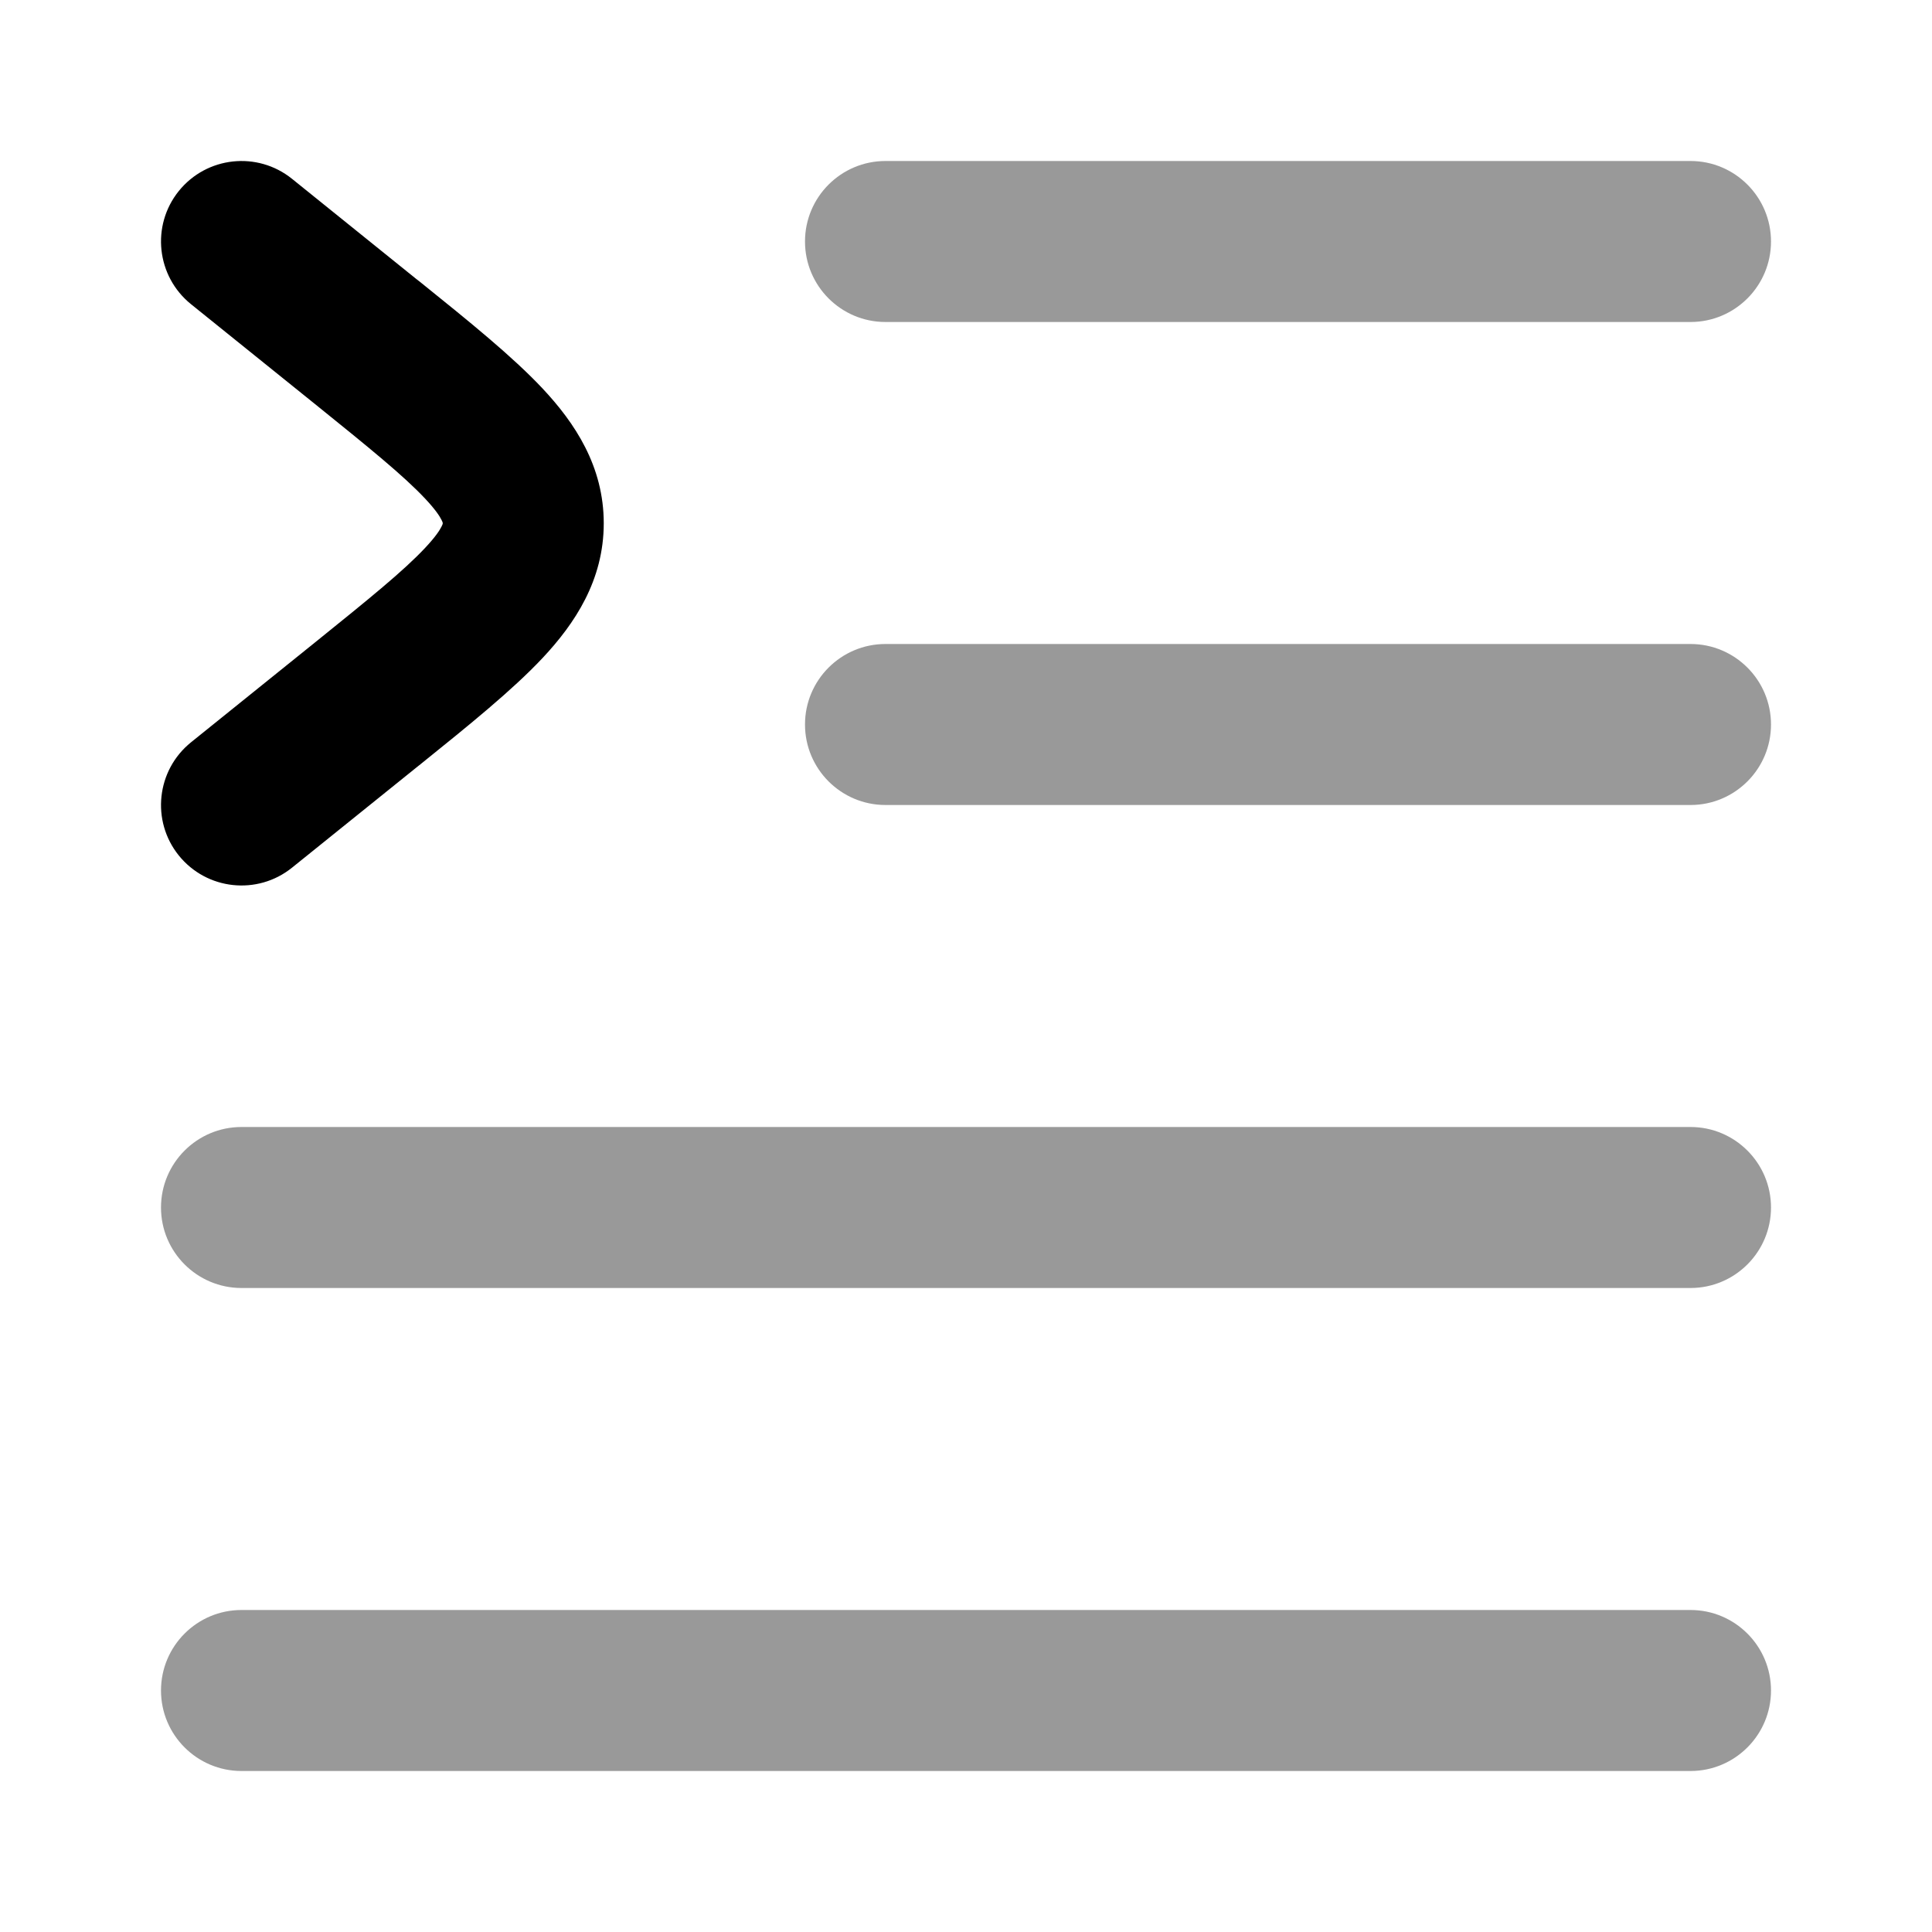 <svg width="24" height="24" viewBox="0 0 24 24" xmlns="http://www.w3.org/2000/svg">
<path opacity="0.4" fill-rule="evenodd" clip-rule="evenodd" d="M10 3C10 2.448 10.448 2 11 2H21C21.552 2 22 2.448 22 3C22 3.552 21.552 4 21 4H11C10.448 4 10 3.552 10 3ZM10 9C10 8.448 10.448 8 11 8H21C21.552 8 22 8.448 22 9C22 9.552 21.552 10 21 10H11C10.448 10 10 9.552 10 9Z" fill="currentColor"/>
<path opacity="0.4" fill-rule="evenodd" clip-rule="evenodd" d="M2 15C2 14.448 2.448 14 3 14H21C21.552 14 22 14.448 22 15C22 15.552 21.552 16 21 16H3C2.448 16 2 15.552 2 15Z" fill="currentColor"/>
<path opacity="0.4" fill-rule="evenodd" clip-rule="evenodd" d="M2 21C2 20.448 2.448 20 3 20H21C21.552 20 22 20.448 22 21C22 21.552 21.552 22 21 22H3C2.448 22 2 21.552 2 21Z" fill="currentColor"/>
<path fill-rule="evenodd" clip-rule="evenodd" d="M2.221 2.373C2.568 1.943 3.197 1.875 3.627 2.221L5.169 3.464C5.187 3.478 5.205 3.492 5.223 3.506C5.83 3.995 6.365 4.427 6.74 4.826C7.14 5.253 7.5 5.79 7.5 6.5C7.5 7.21 7.14 7.747 6.74 8.174C6.365 8.573 5.83 9.005 5.223 9.494C5.205 9.508 5.187 9.522 5.169 9.537L3.627 10.779C3.197 11.125 2.568 11.057 2.221 10.627C1.875 10.197 1.943 9.568 2.373 9.221L3.915 7.979C4.591 7.434 5.014 7.091 5.281 6.806C5.407 6.672 5.462 6.588 5.485 6.541C5.496 6.52 5.499 6.509 5.499 6.507C5.5 6.505 5.5 6.504 5.5 6.5C5.5 6.496 5.5 6.495 5.499 6.493C5.499 6.491 5.496 6.48 5.485 6.459C5.462 6.412 5.407 6.328 5.281 6.194C5.014 5.91 4.591 5.566 3.915 5.021L2.373 3.779C1.943 3.432 1.875 2.803 2.221 2.373Z" fill="currentColor"/>
</svg>
